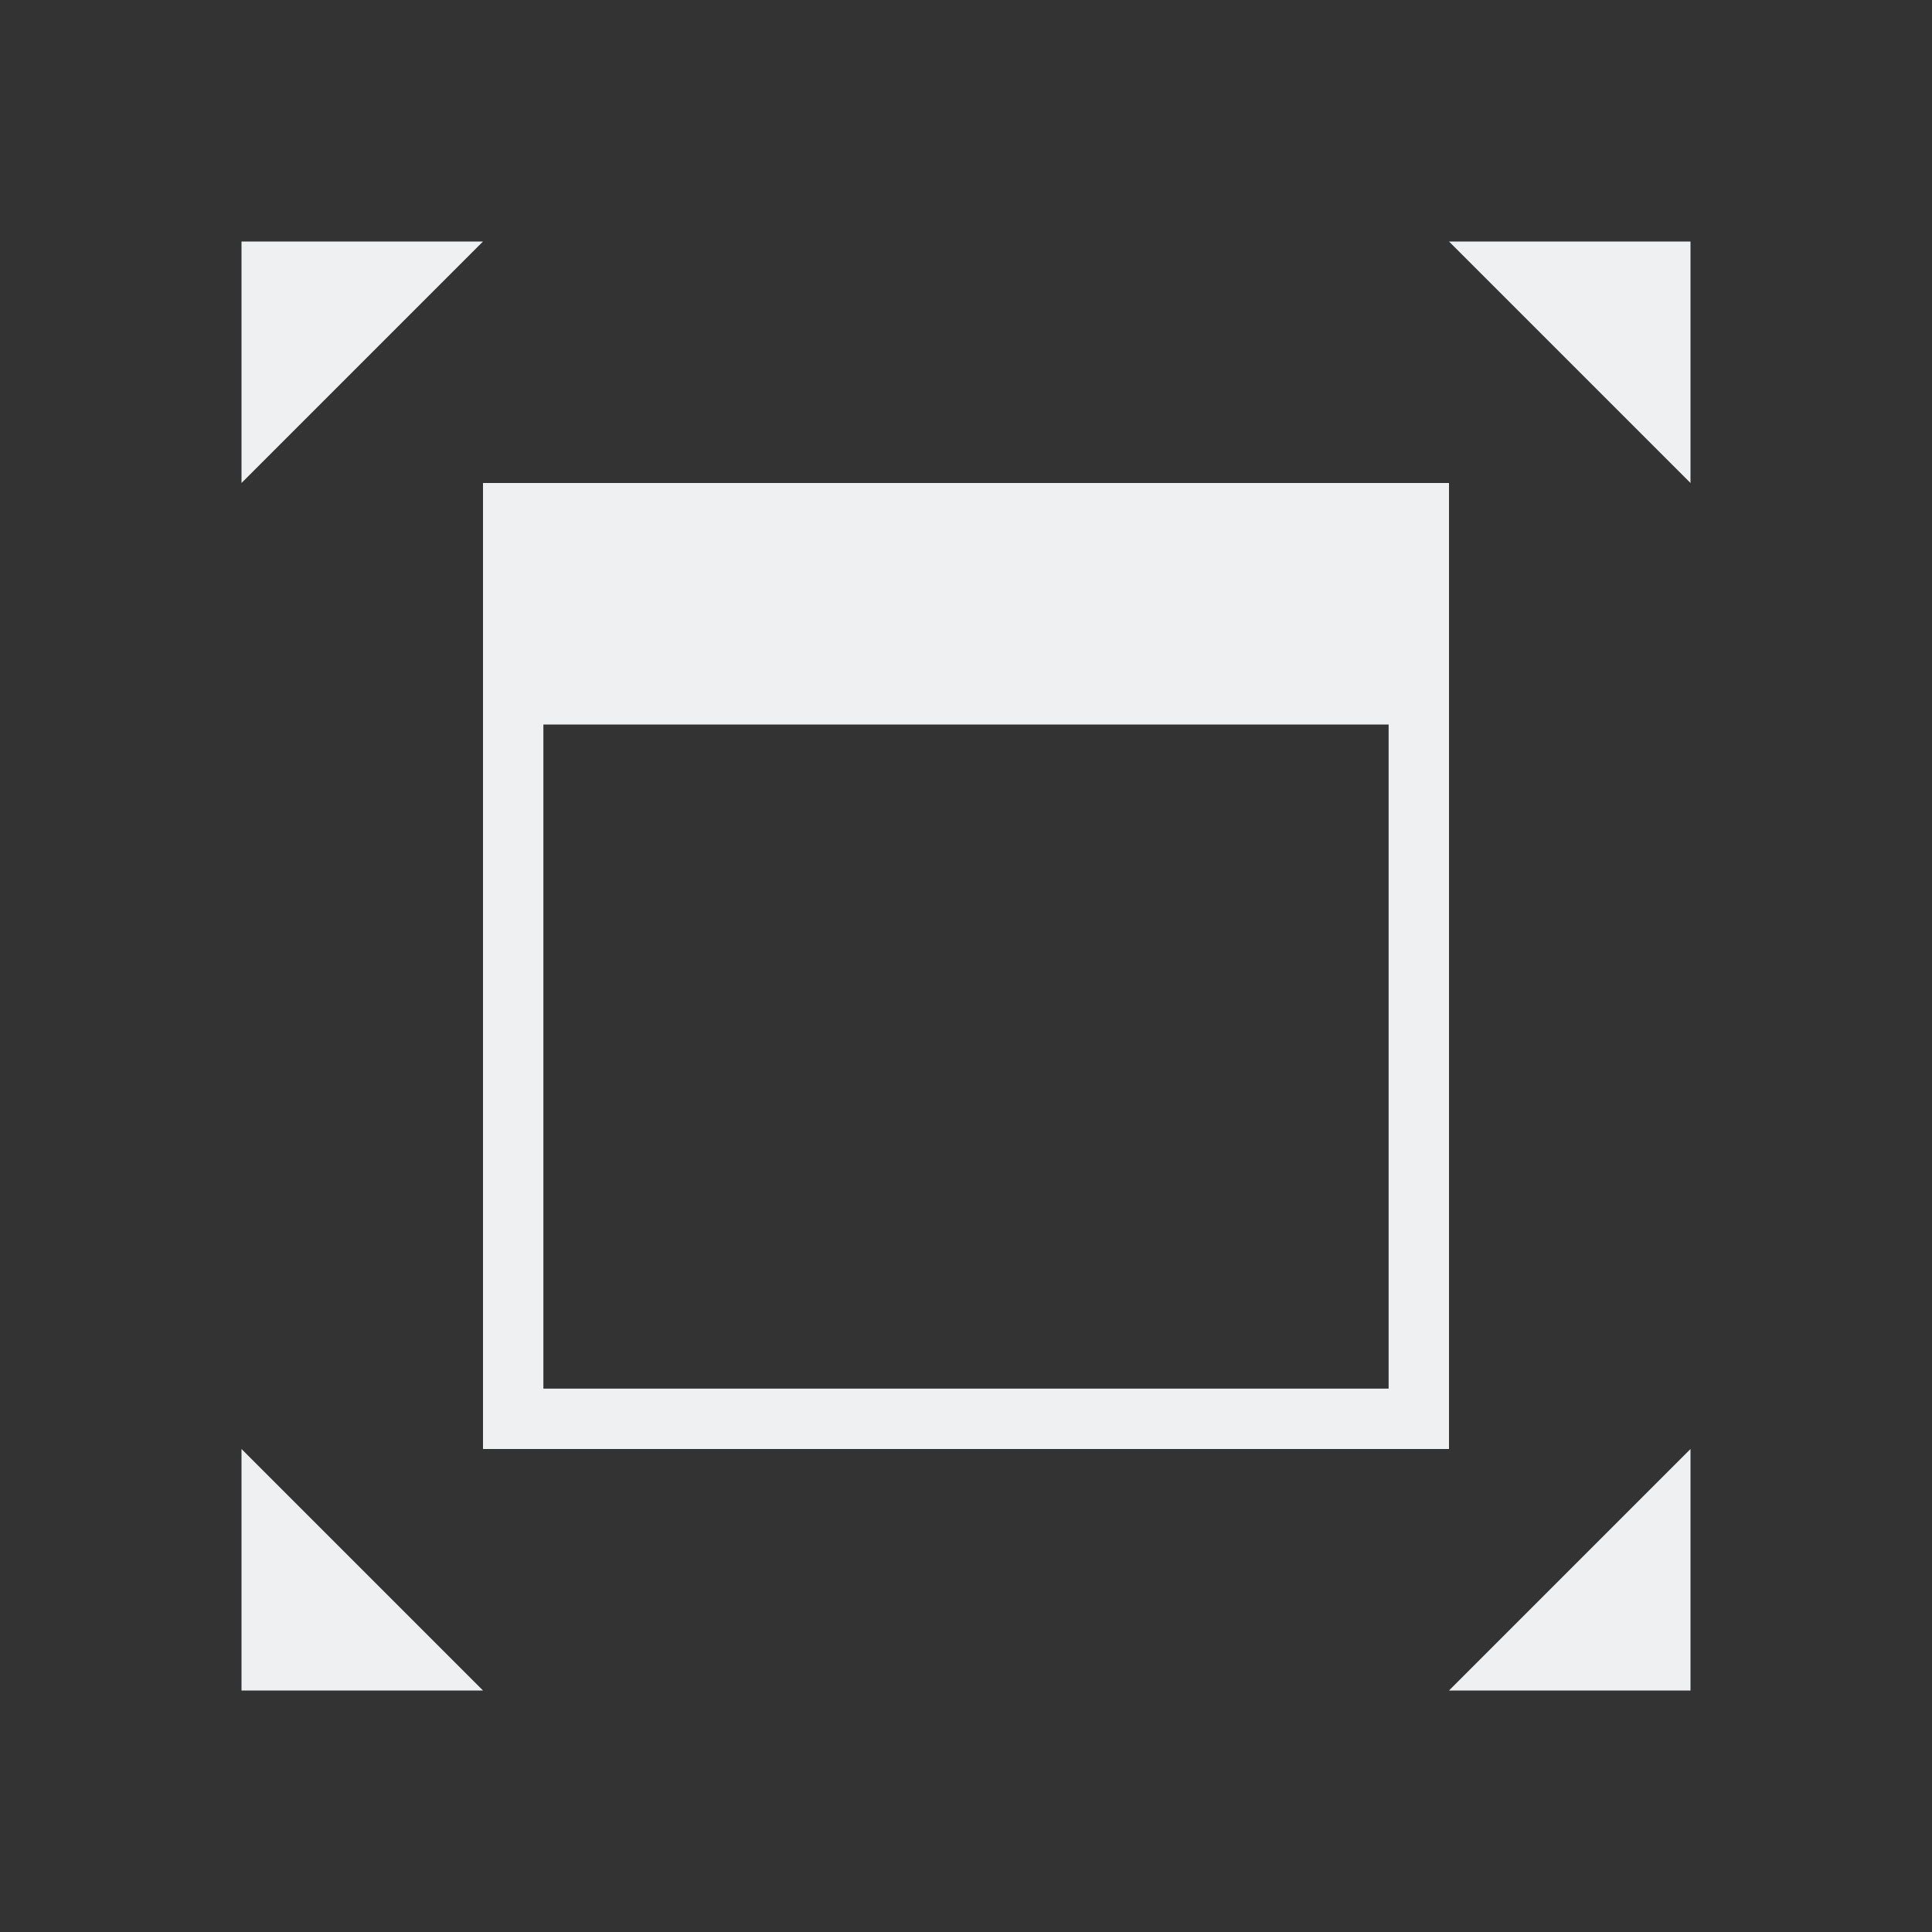 <svg viewBox="0 0 32 32" xmlns="http://www.w3.org/2000/svg"><rect x="0" y="0" width="32" height="32" fill="#333333" stroke="none"/><path d="m4 4v4l4-4zm20 0 4 4v-4zm-16 4v16h16v-16zm1 4h14v11h-14zm-5 12v4h4zm24 0-4 4h4z" fill="#eff0f1"/></svg>